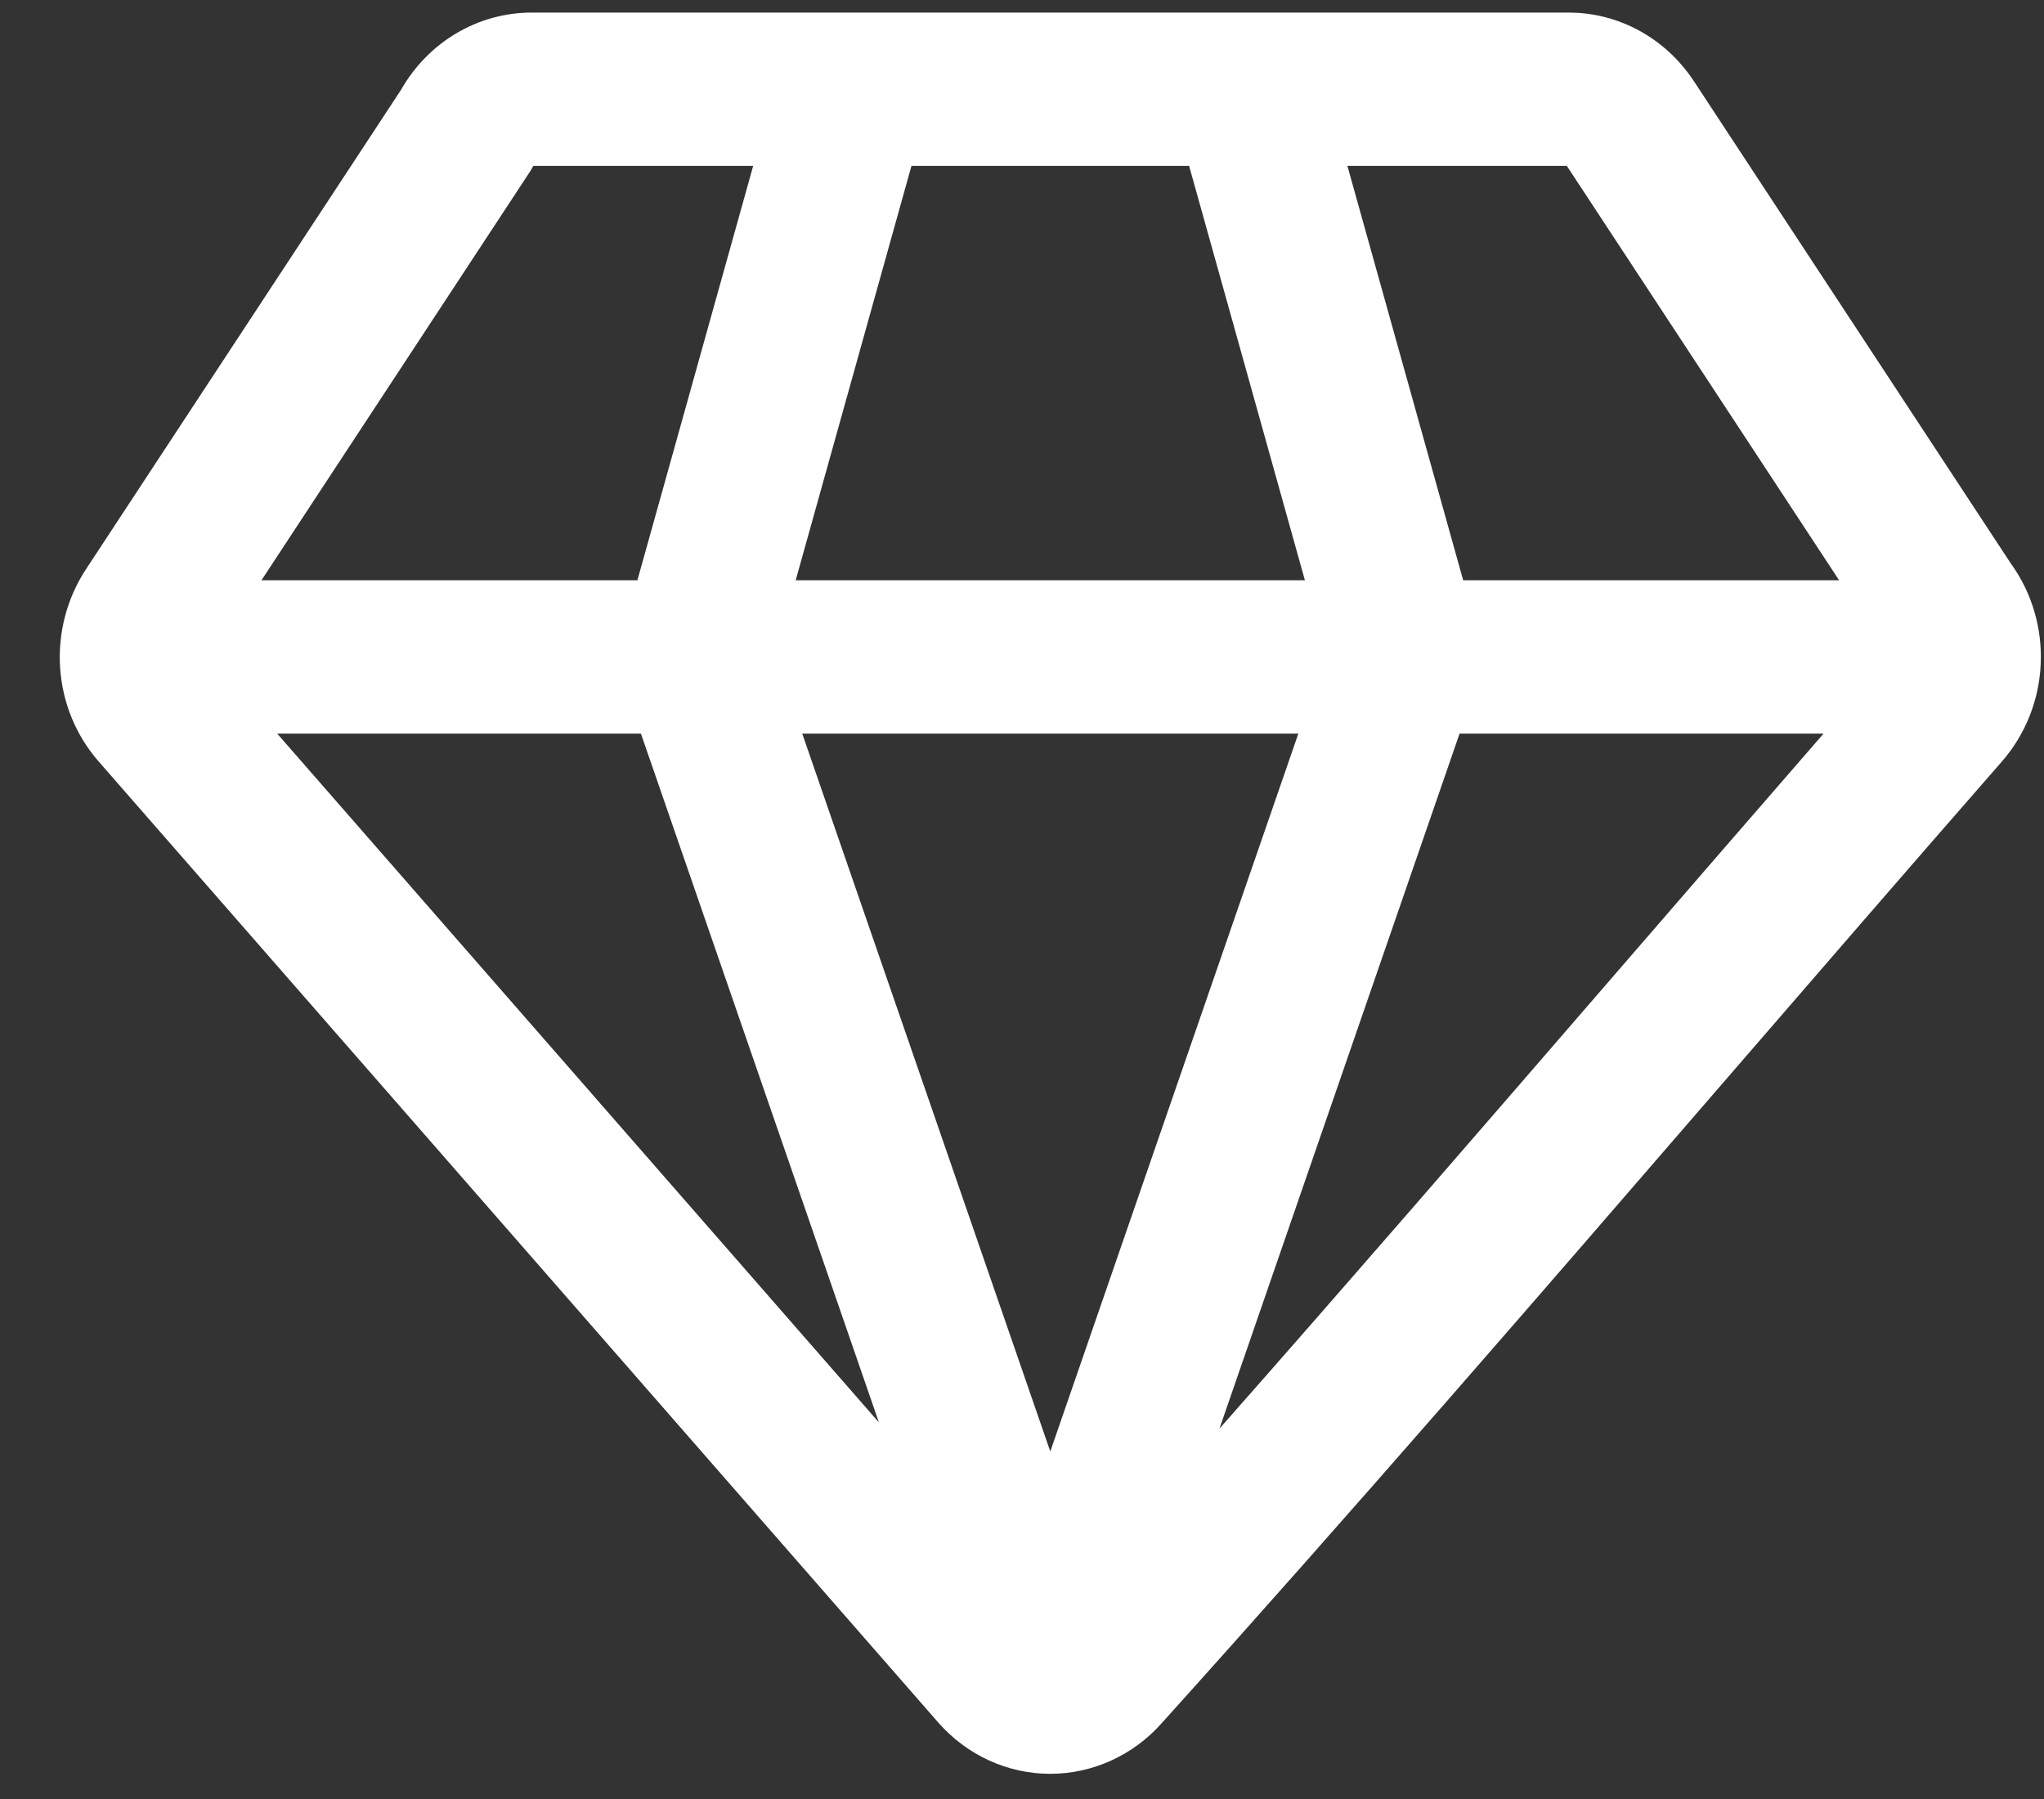 <svg width="25" height="22" viewBox="0 0 25 22" fill="none" xmlns="http://www.w3.org/2000/svg">
<rect x="0" y="0" width="25" height="22" fill="#333333" stroke="none"/>
<path d="M4.906 1.097L1.053 6.959C0.571 7.692 0.636 8.662 1.209 9.315L11.476 21.065C11.825 21.463 12.323 21.692 12.844 21.692H12.845C13.364 21.692 13.861 21.466 14.211 21.07C16.526 18.502 18.843 15.823 21.083 13.232C22.197 11.944 23.349 10.612 24.482 9.316C25.078 8.636 25.123 7.621 24.593 6.889L20.718 0.993C20.372 0.468 19.802 0.155 19.19 0.154H6.502C5.845 0.154 5.238 0.514 4.906 1.097ZM7.839 8.971L10.75 17.395L3.39 8.971H7.839ZM14.544 2.029L15.96 7.096H9.732L11.148 2.029H14.544ZM15.88 8.971L12.846 17.75L9.812 8.971H15.88ZM19.677 12.002C18.117 13.805 16.521 15.651 14.915 17.471L17.852 8.971H22.304C21.423 9.984 20.539 11.006 19.677 12.002ZM22.494 7.096H17.896L16.48 2.029H19.164L22.494 7.096ZM6.523 2.029H9.212L7.796 7.096H3.198L6.48 2.102C6.495 2.079 6.509 2.055 6.522 2.03C6.523 2.03 6.523 2.029 6.523 2.029Z" fill="white"/>
</svg>
